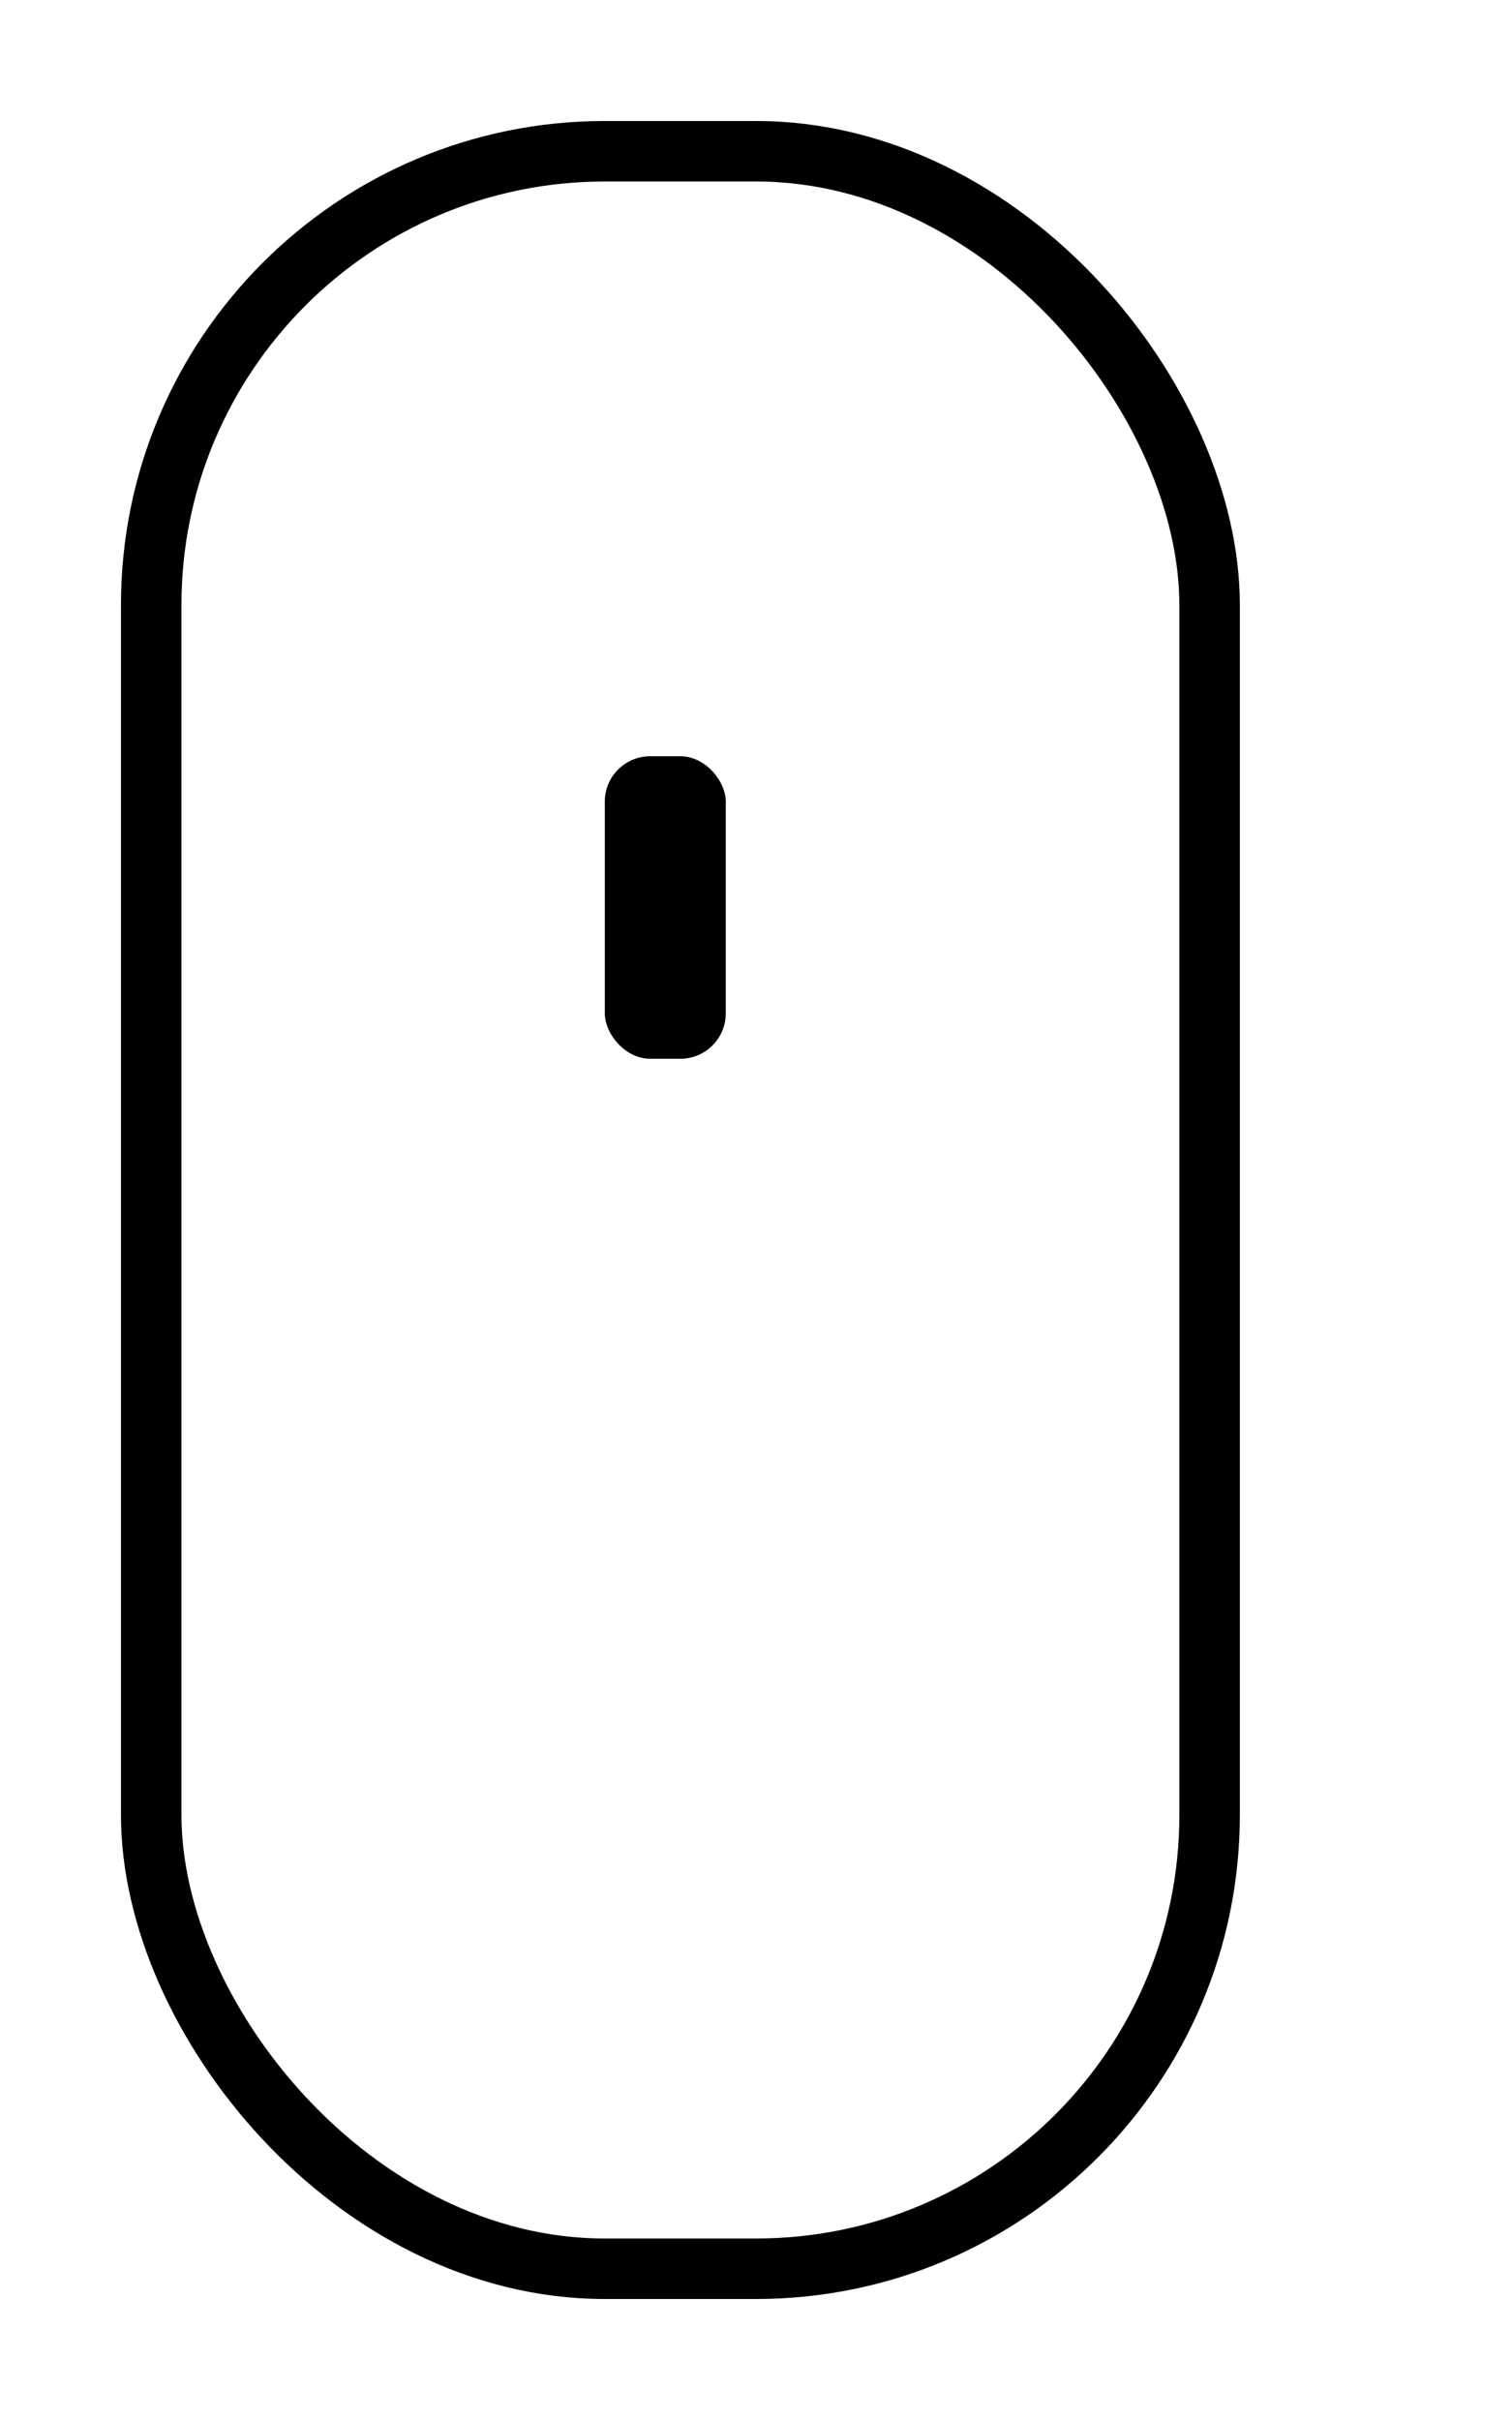<svg viewBox="0 0 100 160" fill="currentColor" xmlns="http://www.w3.org/2000/svg">
  <!-- 鼠标外框 -->
  <rect x="10" y="10" width="70" height="140" rx="30" stroke="currentColor" stroke-width="4" fill="none" />

  <!-- 滚轮 -->
  <rect x="40" y="50" width="8" height="20" rx="3">
    <!-- <animate attributeName="opacity" from="0" to="1" dur="1.5s" repeatCount="indefinite" /> -->
    <animate attributeName="y" values="60;30" dur="1.5s" repeatCount="indefinite" />
  </rect>
</svg>